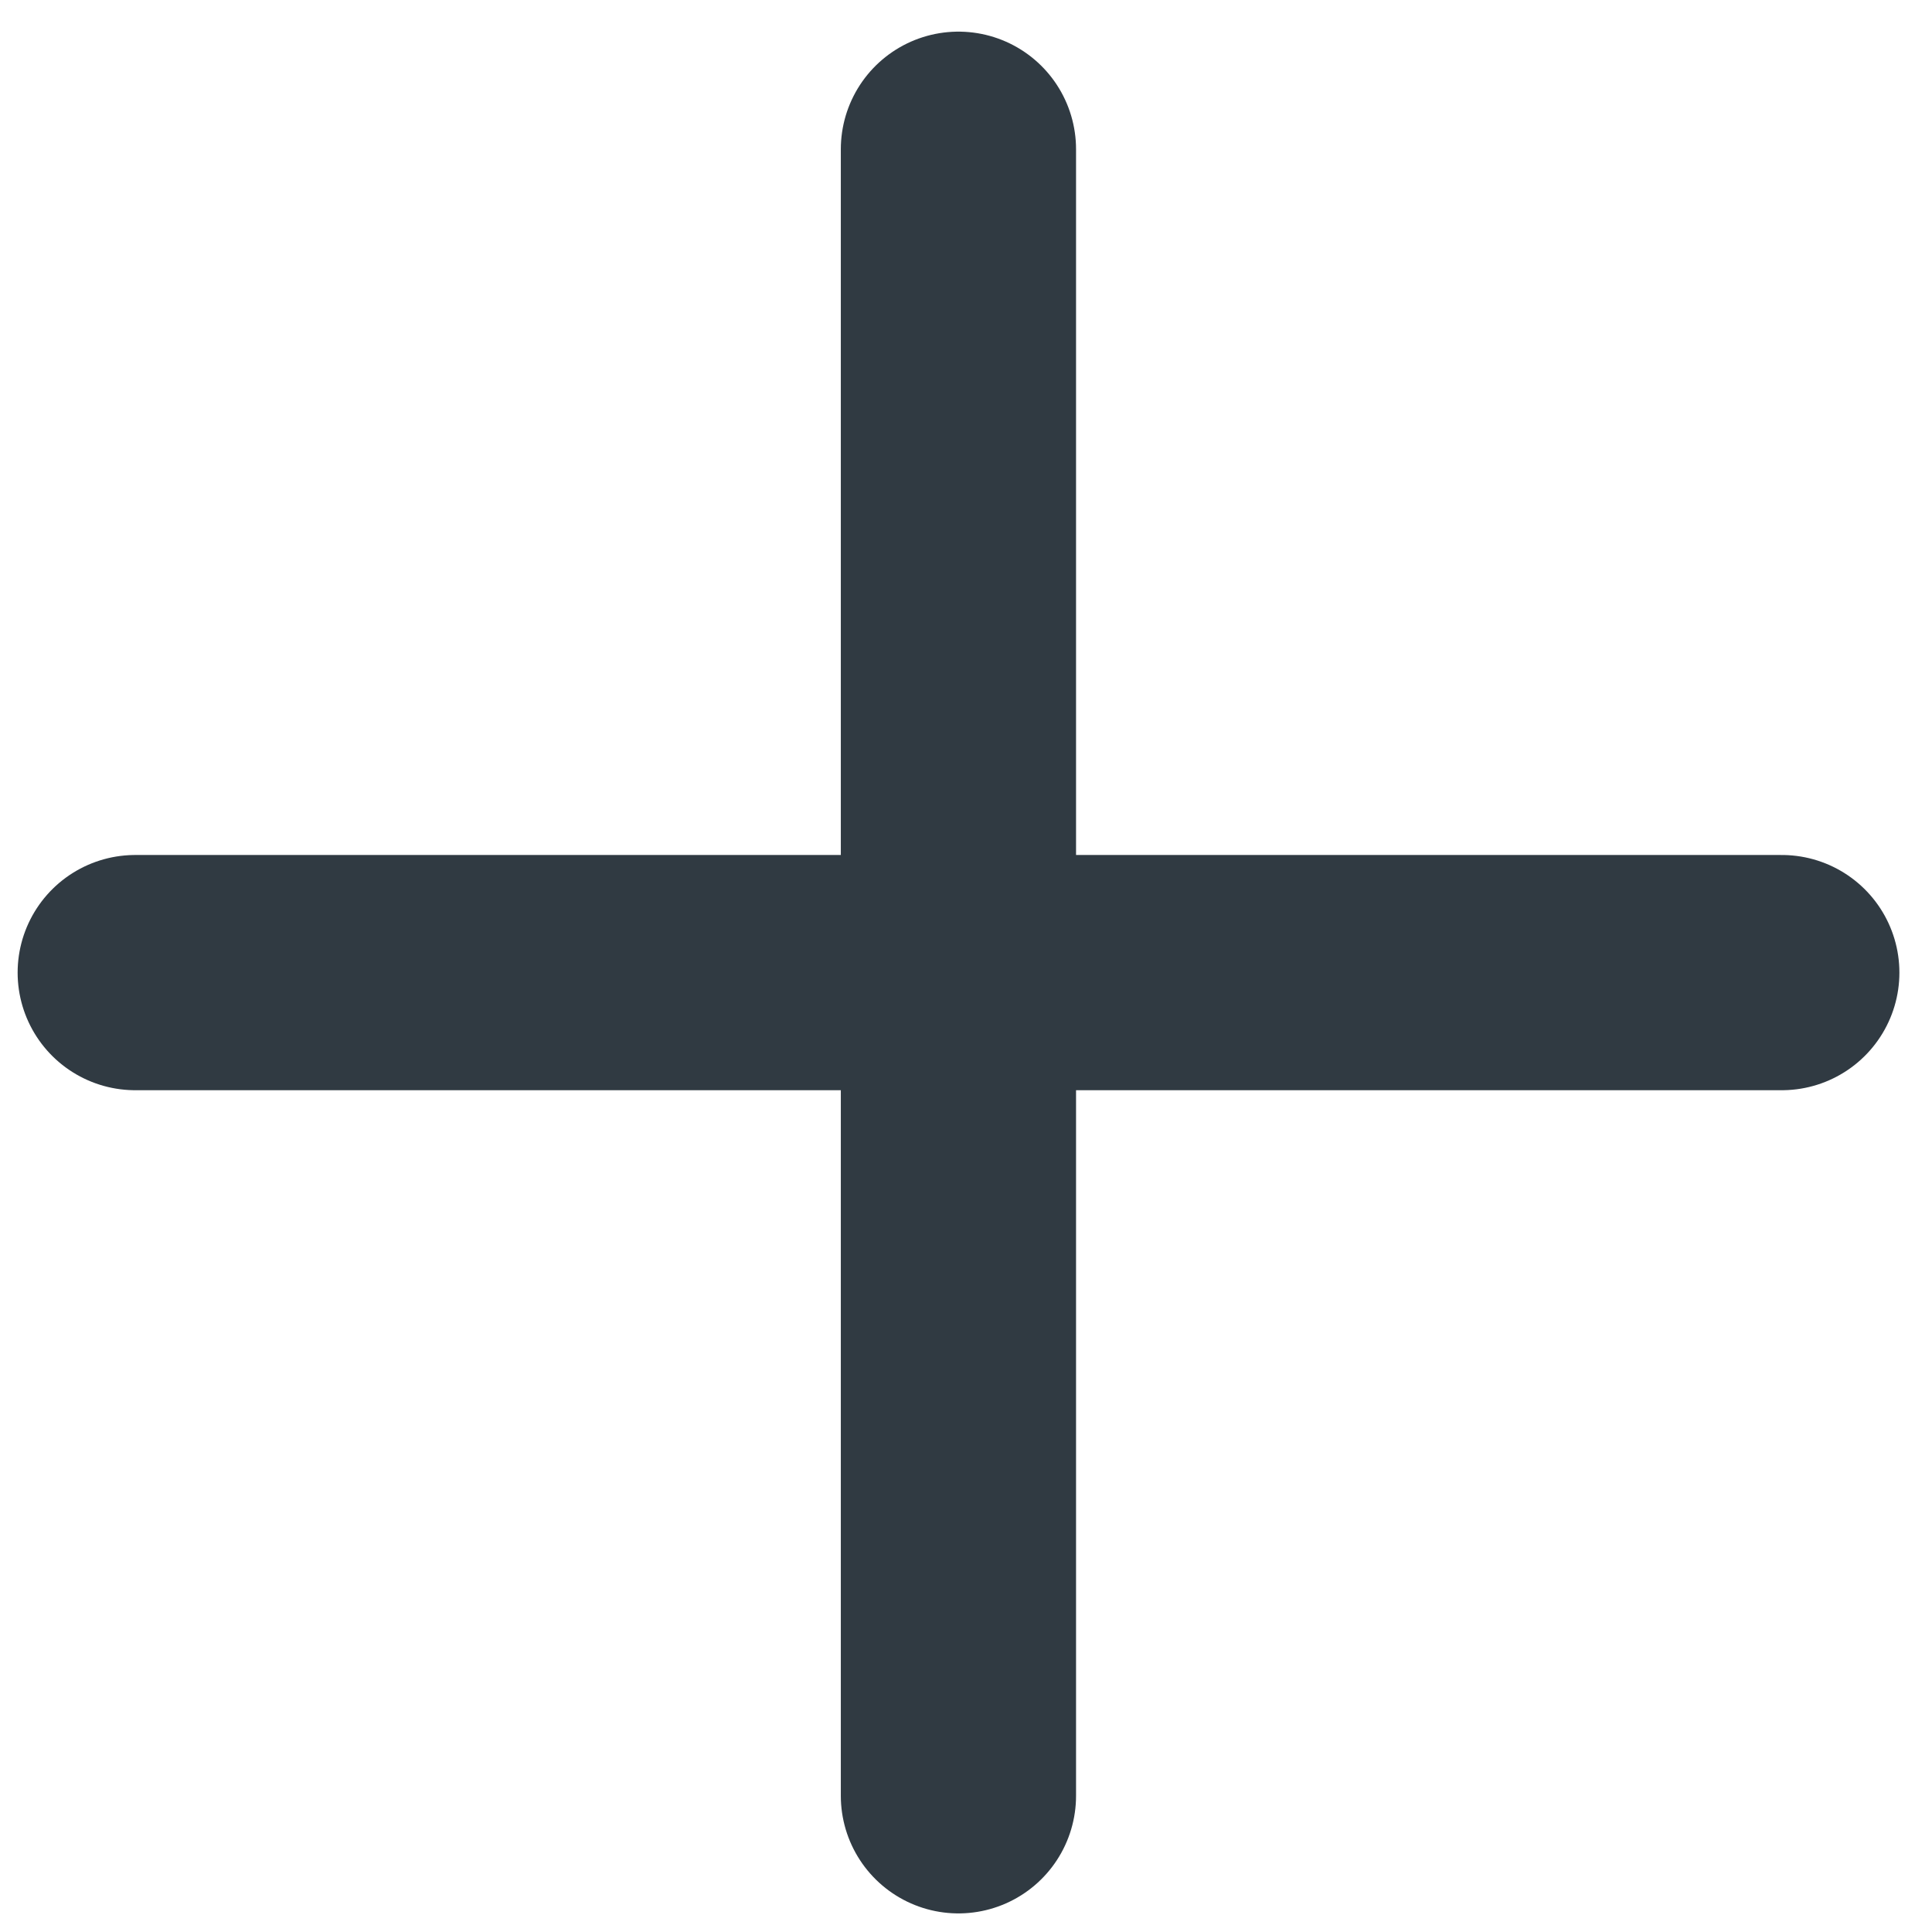 <svg width="12" height="12" viewBox="0 0 12 12" fill="none" xmlns="http://www.w3.org/2000/svg">
<path d="M5.953 0.927V11.154" stroke="#303A42" stroke-width="1.461" stroke-linecap="round" stroke-linejoin="round"/>
<path d="M0.84 6.041H11.067" stroke="#303A42" stroke-width="1.461" stroke-linecap="round" stroke-linejoin="round"/>
</svg>
